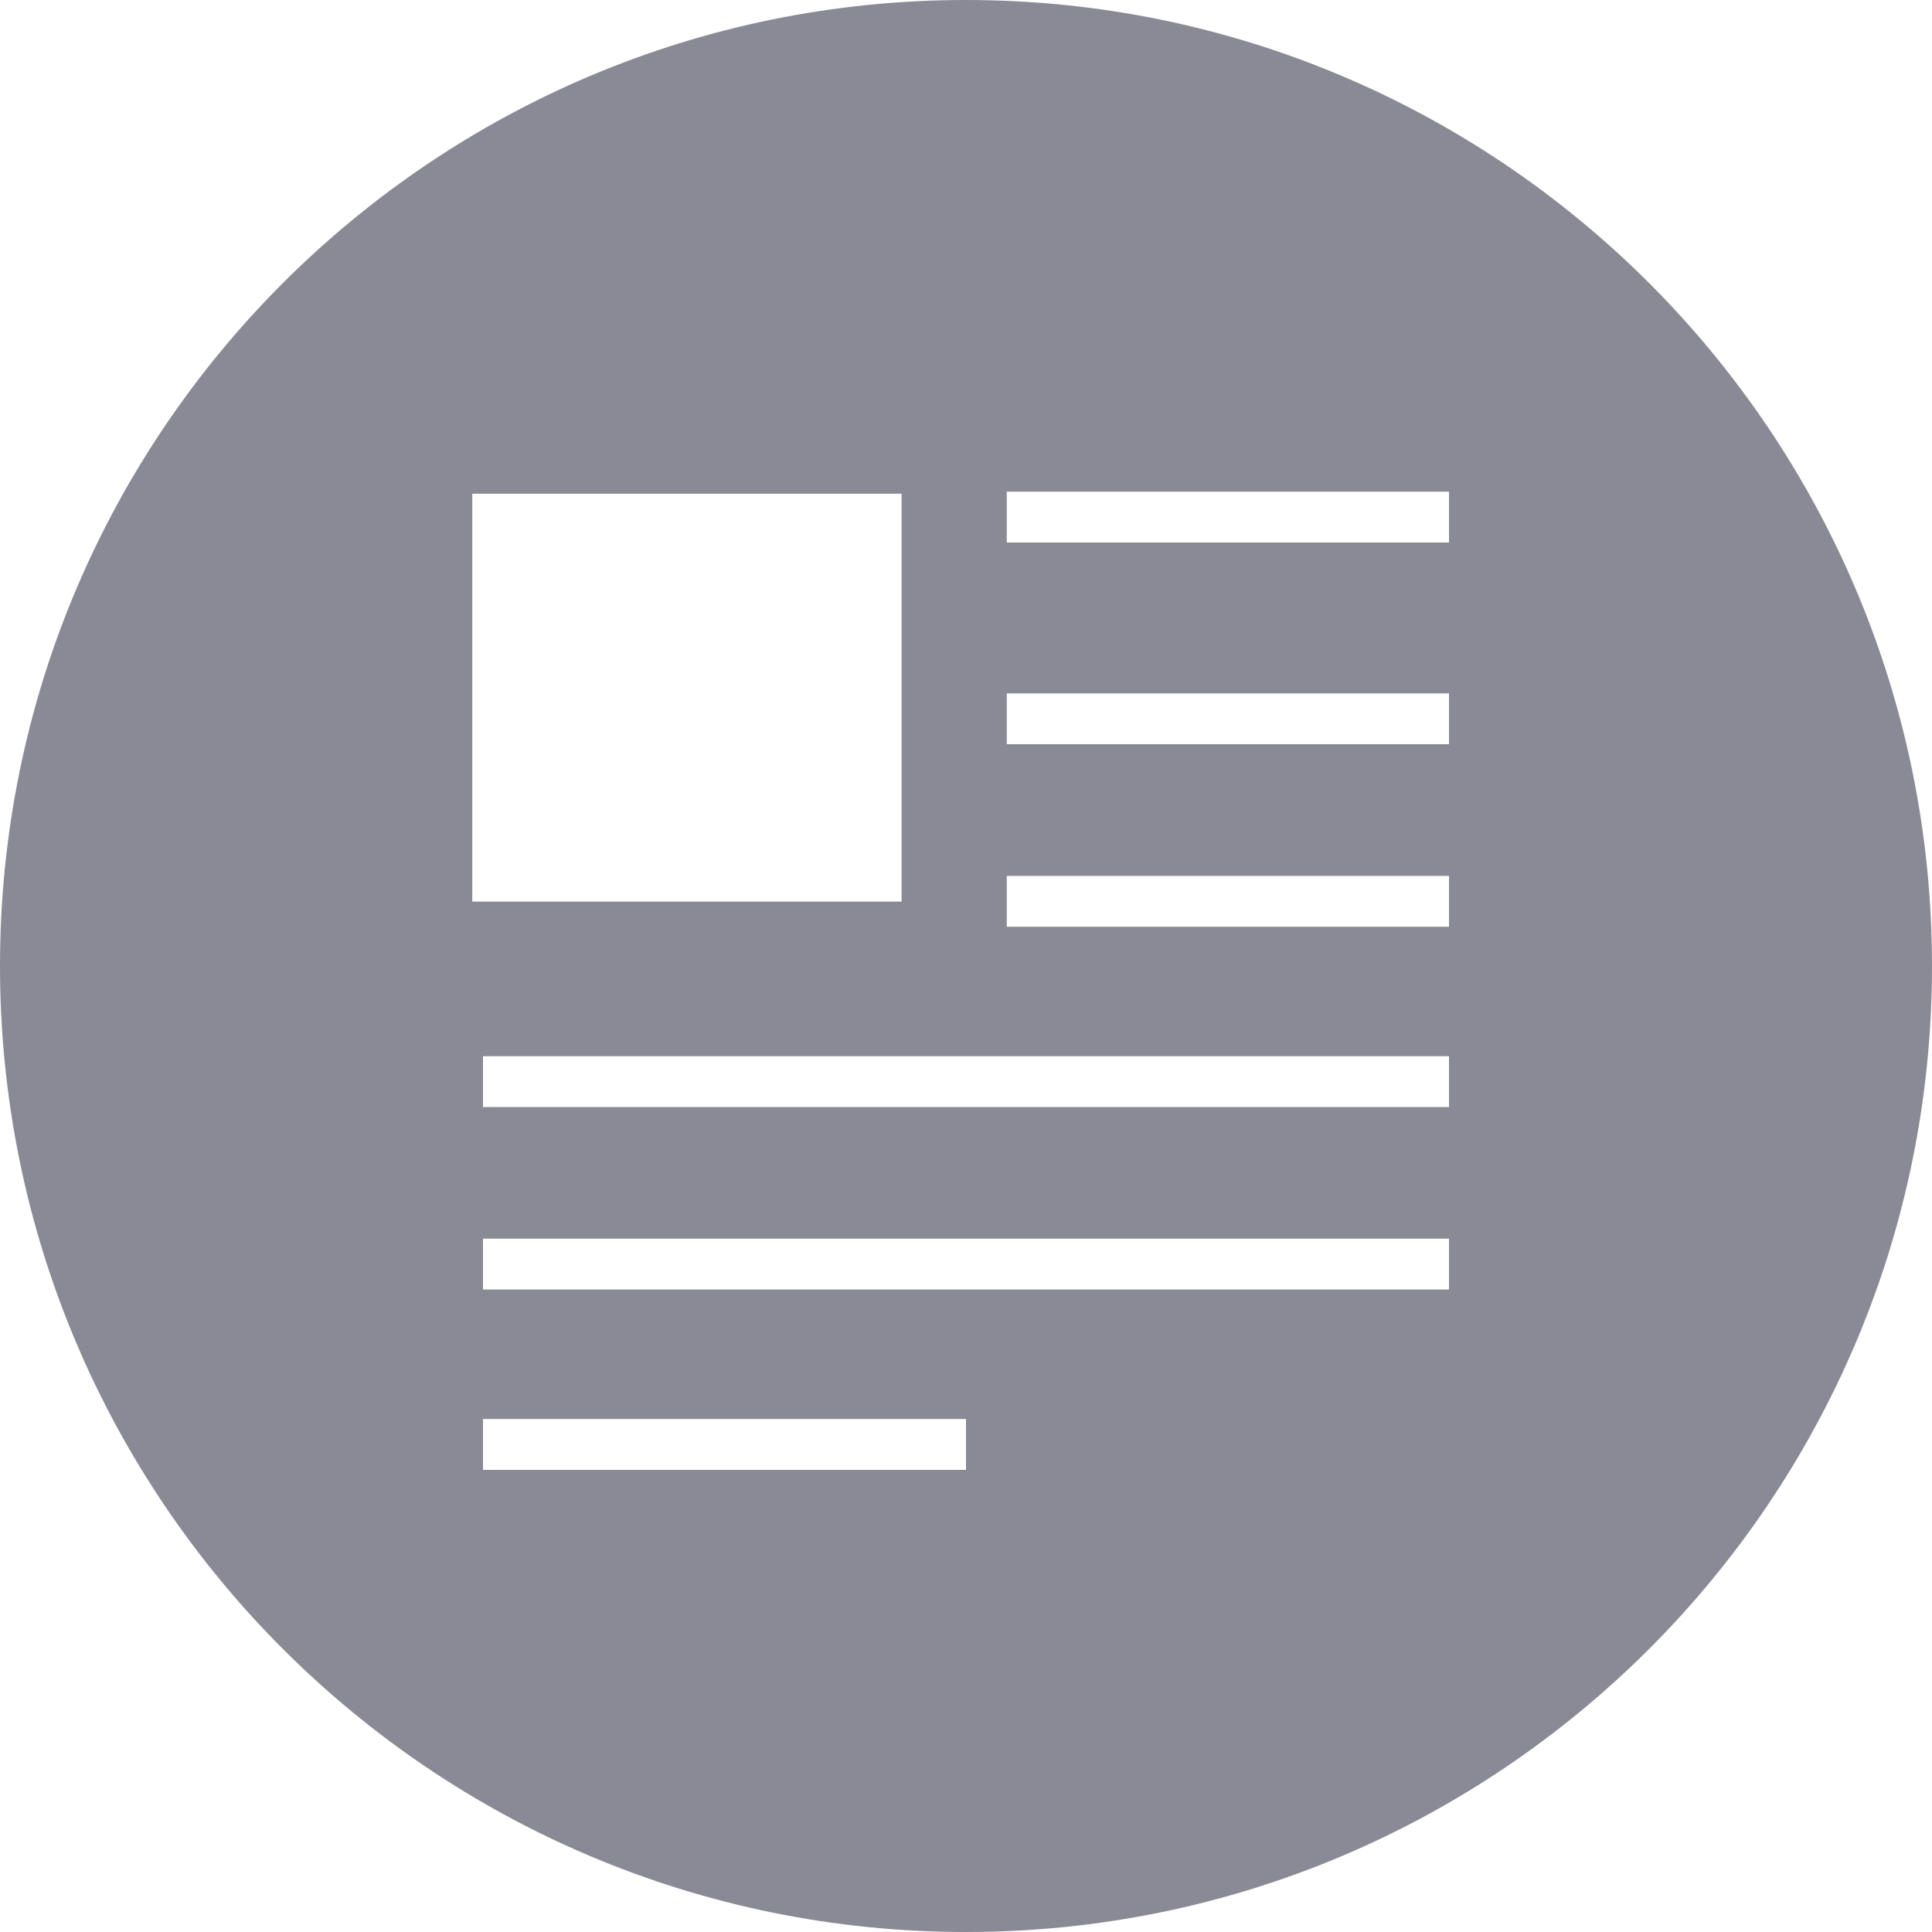 <svg xmlns="http://www.w3.org/2000/svg" width="38" height="38" viewBox="0 0 38 38">
    <g fill="none" fill-rule="evenodd">
        <g fill="#8A8A96" fill-rule="nonzero">
            <path d="M959 1856c-10.471 0-19 8.487-19 19s8.529 19 19 19 19-8.487 19-19-8.529-19-19-19zm-9.711 9.711h8.444v8.022h-8.444v-8.022zM959 1884.91h-9.5v-1h9.5v1zm9.5-3.547h-19v-1h19v1zm0-3.589h-19v-1h19v1zm0-3.546h-8.698v-1h8.698v1zm0-3.59h-8.698v-1h8.698v1zm0-3.968h-8.698v-1h8.698v1z" transform="translate(-940 -1856)"/>
        </g>
    </g>
</svg>
